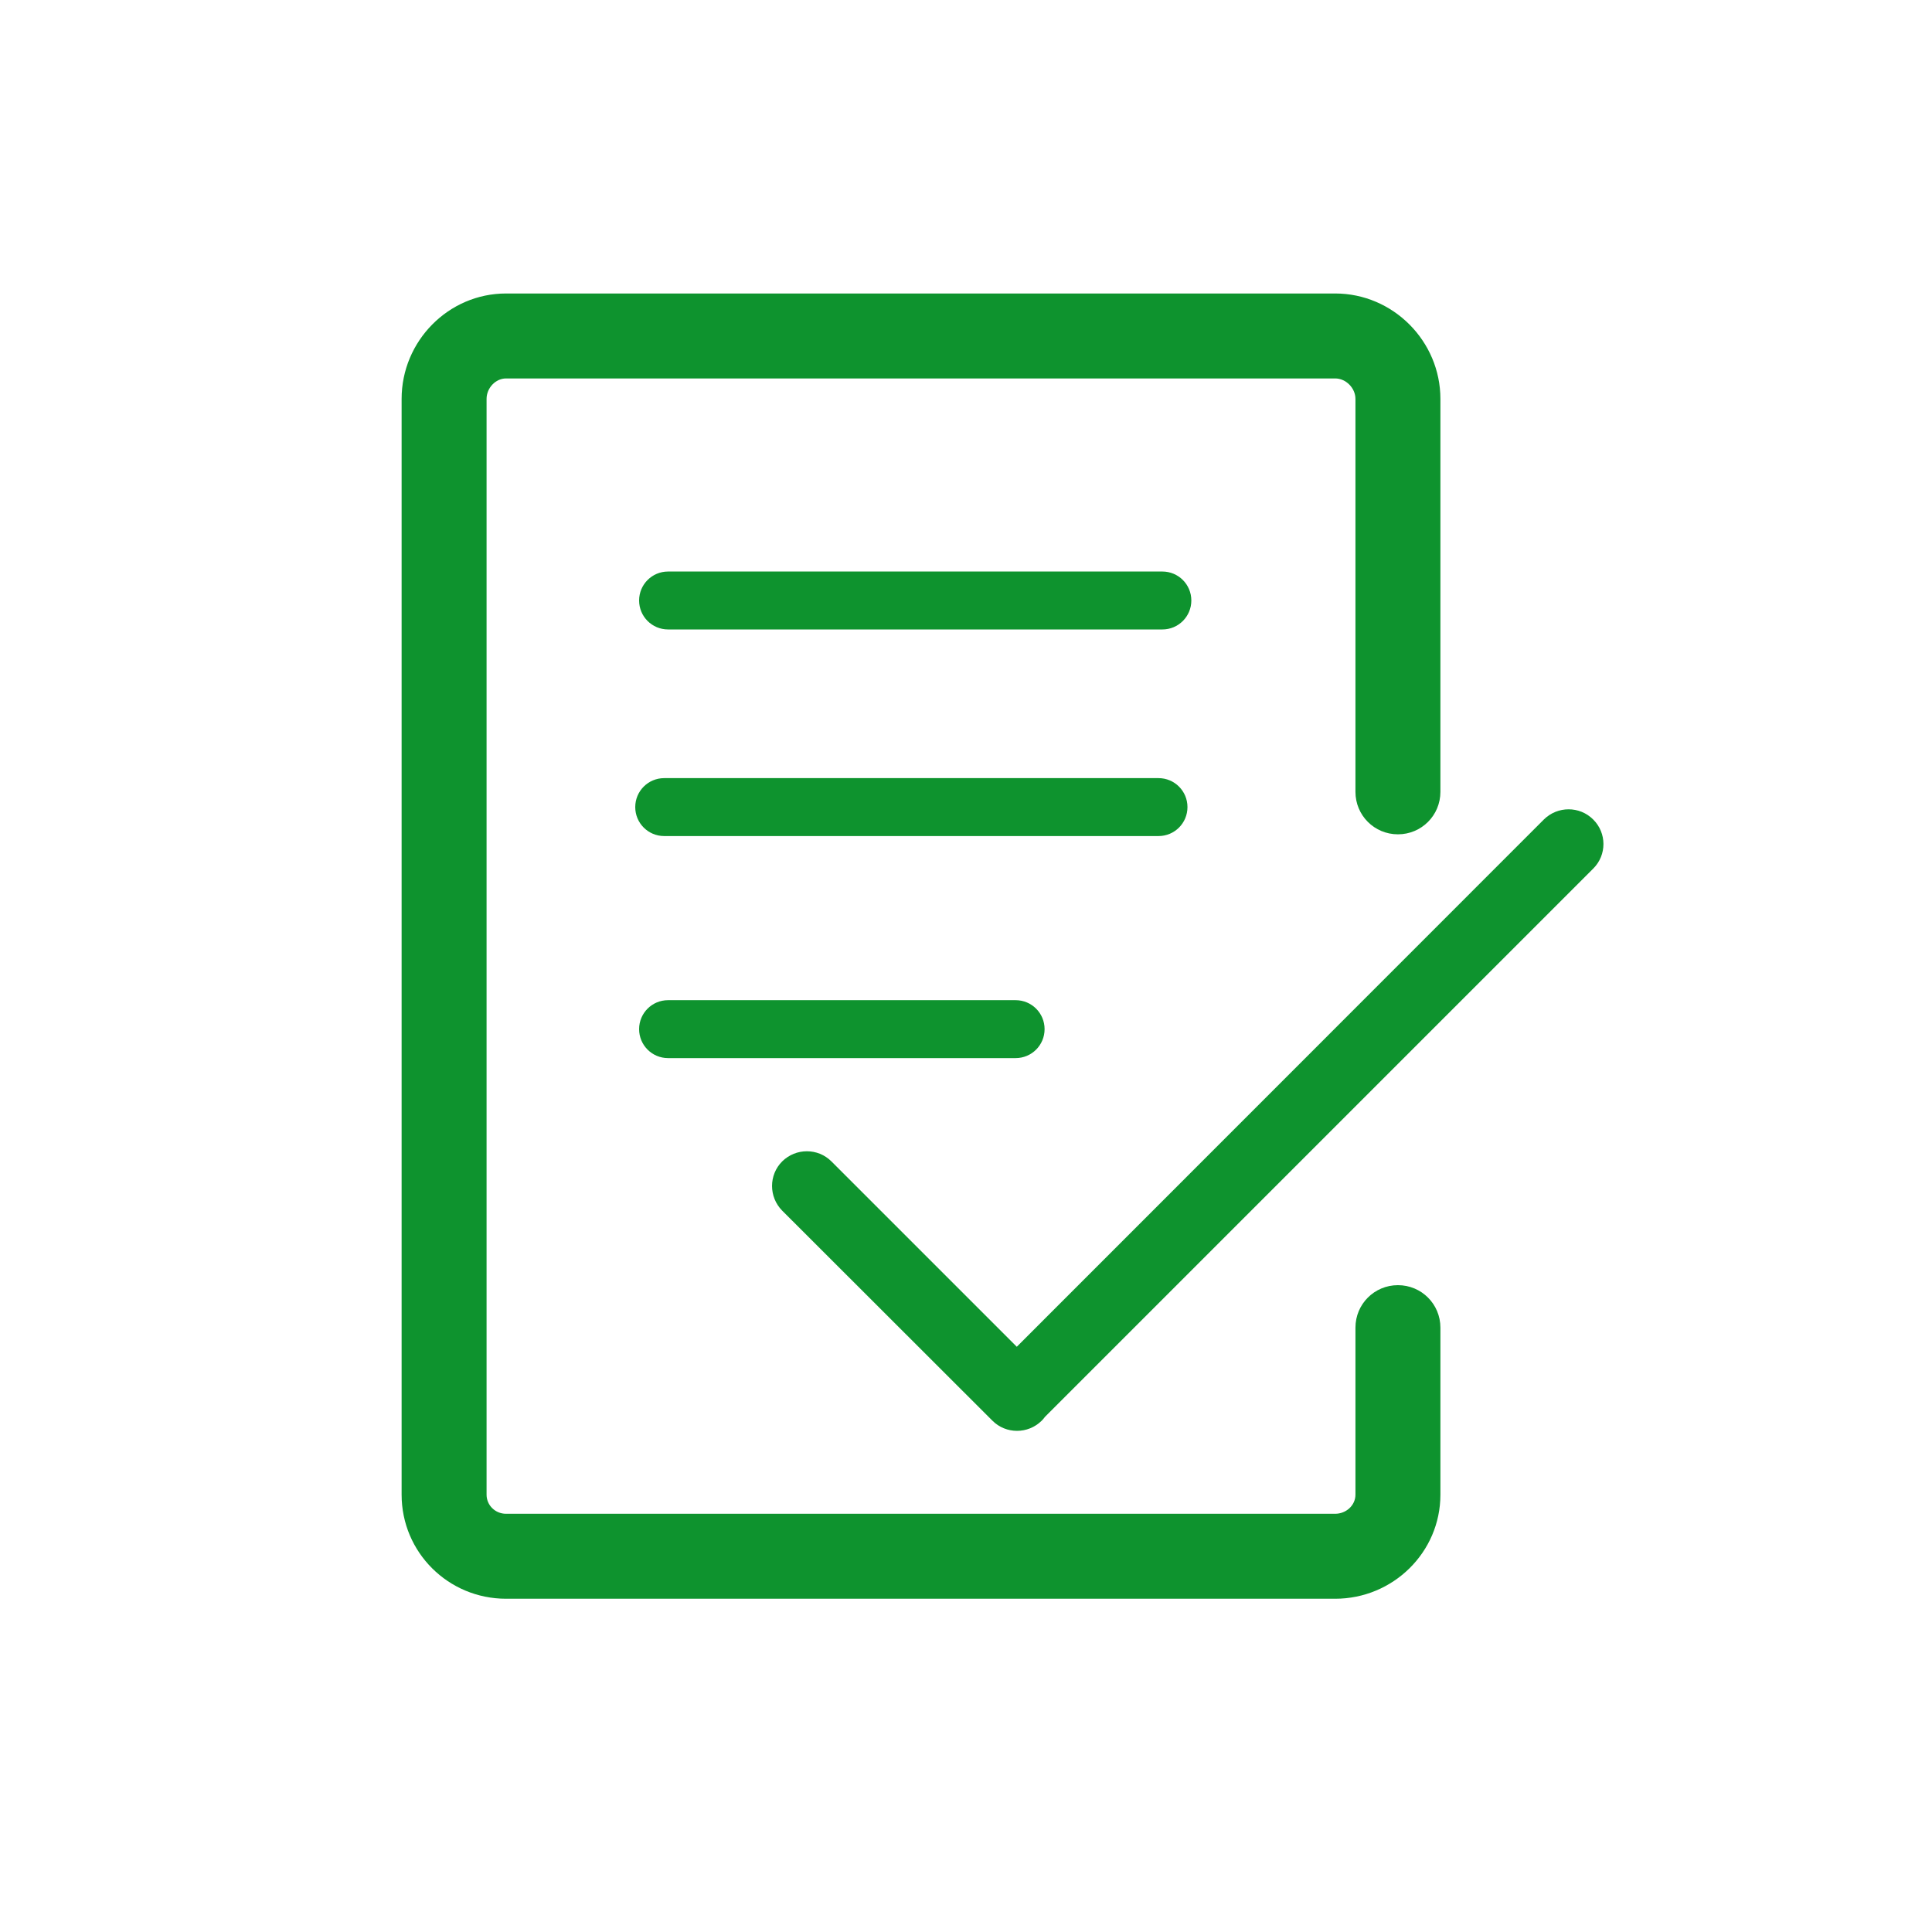 <?xml version="1.0" standalone="no"?><!DOCTYPE svg PUBLIC "-//W3C//DTD SVG 1.1//EN" "http://www.w3.org/Graphics/SVG/1.1/DTD/svg11.dtd"><svg class="icon" width="200px" height="200.00px" viewBox="0 0 1024 1024" version="1.1" xmlns="http://www.w3.org/2000/svg"><path d="M740.931 681.166c-12.485 0-22.514 10.029-22.514 22.514l0 88.523c0 5.731-5.015 10.132-10.746 10.132L268.229 802.335c-5.731 0-10.336-4.503-10.336-10.132L257.893 211.432c0-5.731 4.708-10.848 10.336-10.848l439.442 0c5.731 0 10.746 5.117 10.746 10.848l0 208.259c0 12.485 10.029 22.514 22.514 22.514s22.514-10.029 22.514-22.514L763.446 211.432c0-30.599-25.073-55.877-55.775-55.877L268.229 155.555c-30.599 0-55.365 25.278-55.365 55.877l0 580.772c0 30.599 24.766 55.161 55.365 55.161l439.442 0c30.599 0 55.775-24.561 55.775-55.161l0-88.523C763.446 691.195 753.417 681.166 740.931 681.166z" fill="#0e932e" /><path d="M844.396 434.325 844.396 434.325c-7.164-7.164-18.83-7.164-26.096 0L538.915 713.812l-98.245-98.245c-7.164-7.164-18.83-7.164-26.096 0l0 0c-7.164 7.164-7.164 18.83 0 26.096L526.02 753.007c7.164 7.164 18.83 7.164 26.096 0l0 0c0.614-0.614 1.228-1.33 1.74-2.047l290.642-290.642C851.662 453.155 851.662 441.489 844.396 434.325z" fill="#0e932e" /><path d="M616.078 302.922 354.092 302.922c-8.494 0-15.351 6.857-15.351 15.351s6.857 15.351 15.351 15.351l261.987 0c8.494 0 15.351-6.857 15.351-15.351S624.572 302.922 616.078 302.922z" fill="#0e932e" /><path d="M629.382 427.775c0-8.494-6.857-15.351-15.351-15.351L352.045 412.425c-8.494 0-15.351 6.857-15.351 15.351s6.857 15.351 15.351 15.351l261.987 0C622.526 443.126 629.382 436.269 629.382 427.775z" fill="#0e932e" /><path d="M354.092 530.114c-8.494 0-15.351 6.857-15.351 15.351s6.857 15.351 15.351 15.351l184.209 0c8.494 0 15.351-6.857 15.351-15.351s-6.857-15.351-15.351-15.351L354.092 530.114z" fill="#0e932e" /></svg>